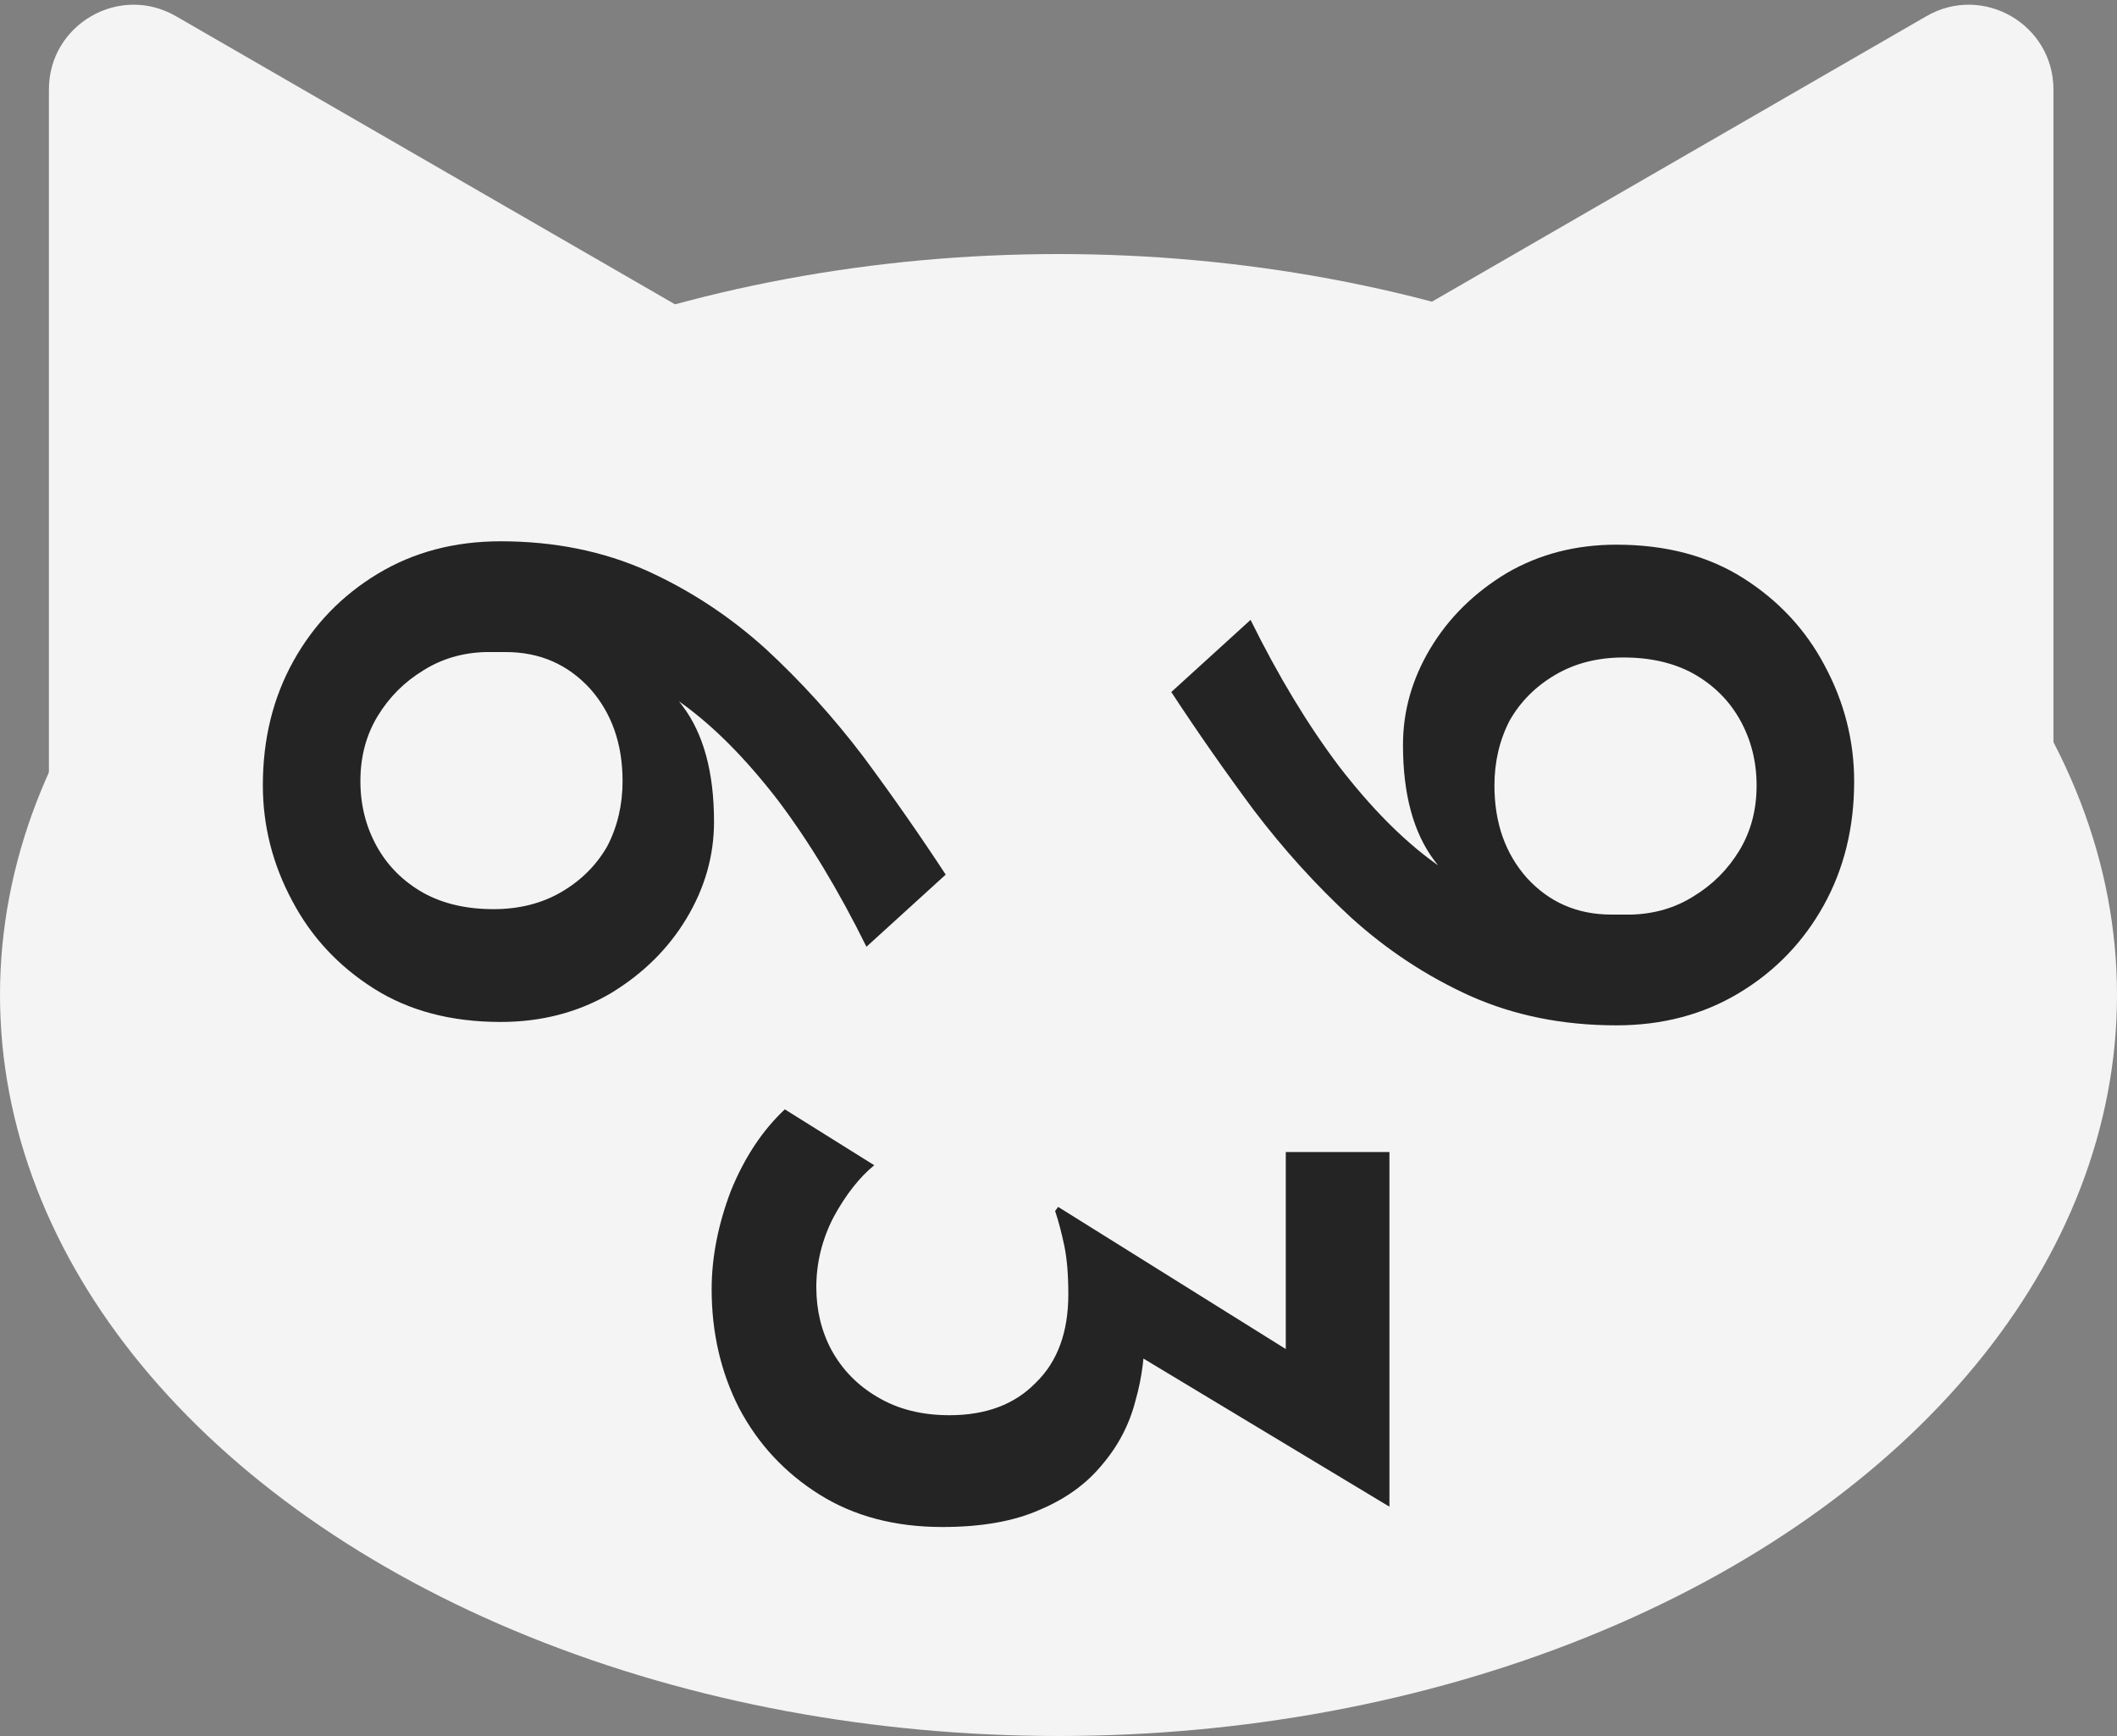<svg width="50" height="41" viewBox="0 0 50 41" fill="none" xmlns="http://www.w3.org/2000/svg">
<rect x="0" y="0" width="50" height="41" fill="#808080" stroke="none"/>
<g clip-path="url(#clip0_84_42)">
<g clip-path="url(#clip1_84_42)">
<path d="M1.155 2.114C1.155 0.574 2.822 -0.388 4.155 0.382L24.405 12.073C25.739 12.843 25.739 14.768 24.405 15.537L4.155 27.229C2.822 27.999 1.155 27.036 1.155 25.497L1.155 2.114Z" fill="#F4F4F4"/>
<path d="M45.499 0.382C46.832 -0.388 48.499 0.574 48.499 2.114L48.499 25.497C48.499 27.036 46.832 27.999 45.499 27.229L25.249 15.537C23.916 14.768 23.916 12.843 25.249 12.073L45.499 0.382Z" fill="#F4F4F4"/>
<ellipse cx="25" cy="23.5" rx="25" ry="17.5" fill="#F4F4F4"/>
<path d="M32.816 35.584L26 31.48L26.72 29.992C26.832 30.2 26.912 30.416 26.96 30.64C27.008 30.88 27.032 31.12 27.032 31.36C27.048 31.952 26.976 32.528 26.816 33.088C26.672 33.648 26.408 34.152 26.024 34.6C25.656 35.048 25.168 35.4 24.56 35.656C23.952 35.928 23.184 36.064 22.256 36.064C21.136 36.064 20.168 35.808 19.352 35.296C18.536 34.784 17.904 34.104 17.456 33.256C17.024 32.408 16.808 31.472 16.808 30.448C16.808 29.696 16.96 28.92 17.264 28.12C17.584 27.336 18.008 26.696 18.536 26.2L20.648 27.52C20.296 27.808 19.976 28.216 19.688 28.744C19.416 29.272 19.28 29.824 19.28 30.4C19.28 30.944 19.4 31.44 19.64 31.888C19.896 32.352 20.256 32.72 20.72 32.992C21.2 33.28 21.768 33.424 22.424 33.424C23.288 33.424 23.968 33.168 24.464 32.656C24.976 32.16 25.232 31.464 25.232 30.568C25.232 30.104 25.2 29.72 25.136 29.416C25.072 29.112 25 28.84 24.92 28.6L24.992 28.504L30.68 32.056L30.368 32.824V27.208H32.816V35.584Z" fill="#242424"/>
<path d="M16.864 19.408C16.864 20.208 16.648 20.968 16.216 21.688C15.784 22.408 15.184 23 14.416 23.464C13.648 23.912 12.784 24.136 11.824 24.136C10.656 24.136 9.656 23.872 8.824 23.344C7.992 22.816 7.352 22.128 6.904 21.28C6.44 20.416 6.208 19.504 6.208 18.544C6.208 17.456 6.448 16.48 6.928 15.616C7.408 14.752 8.072 14.064 8.92 13.552C9.768 13.04 10.736 12.784 11.824 12.784C13.088 12.784 14.24 13.016 15.28 13.48C16.304 13.944 17.24 14.56 18.088 15.328C18.92 16.096 19.688 16.944 20.392 17.872C21.08 18.8 21.728 19.728 22.336 20.656L20.464 22.36C19.808 21.032 19.112 19.88 18.376 18.904C17.624 17.928 16.872 17.168 16.12 16.624C15.368 16.064 14.656 15.744 13.984 15.664L14.008 14.968C14.92 15.432 15.624 16 16.12 16.672C16.616 17.328 16.864 18.24 16.864 19.408ZM14.704 18.448C14.704 17.568 14.448 16.84 13.936 16.264C13.408 15.688 12.744 15.4 11.944 15.4H11.464C10.92 15.416 10.432 15.56 10 15.832C9.552 16.104 9.192 16.464 8.92 16.912C8.648 17.36 8.512 17.872 8.512 18.448C8.512 19.008 8.64 19.52 8.896 19.984C9.152 20.448 9.52 20.816 10 21.088C10.464 21.344 11.016 21.472 11.656 21.472C12.264 21.472 12.8 21.336 13.264 21.064C13.728 20.792 14.088 20.432 14.344 19.984C14.584 19.52 14.704 19.008 14.704 18.448Z" fill="#242424"/>
<path d="M33.136 17.592C33.136 16.792 33.352 16.032 33.784 15.312C34.216 14.592 34.816 14 35.584 13.536C36.352 13.088 37.216 12.864 38.176 12.864C39.344 12.864 40.344 13.128 41.176 13.656C42.008 14.184 42.648 14.872 43.096 15.72C43.56 16.584 43.792 17.496 43.792 18.456C43.792 19.544 43.552 20.52 43.072 21.384C42.592 22.248 41.928 22.936 41.08 23.448C40.232 23.96 39.264 24.216 38.176 24.216C36.912 24.216 35.76 23.984 34.72 23.52C33.696 23.056 32.76 22.44 31.912 21.672C31.08 20.904 30.312 20.056 29.608 19.128C28.92 18.2 28.272 17.272 27.664 16.344L29.536 14.64C30.192 15.968 30.888 17.12 31.624 18.096C32.376 19.072 33.128 19.832 33.88 20.376C34.632 20.936 35.344 21.256 36.016 21.336L35.992 22.032C35.08 21.568 34.376 21 33.88 20.328C33.384 19.672 33.136 18.76 33.136 17.592ZM35.296 18.552C35.296 19.432 35.552 20.16 36.064 20.736C36.592 21.312 37.256 21.6 38.056 21.6H38.536C39.08 21.584 39.568 21.44 40 21.168C40.448 20.896 40.808 20.536 41.08 20.088C41.352 19.64 41.488 19.128 41.488 18.552C41.488 17.992 41.36 17.48 41.104 17.016C40.848 16.552 40.48 16.184 40 15.912C39.536 15.656 38.984 15.528 38.344 15.528C37.736 15.528 37.2 15.664 36.736 15.936C36.272 16.208 35.912 16.568 35.656 17.016C35.416 17.48 35.296 17.992 35.296 18.552Z" fill="#242424"/>
</g>
</g>
<defs>
<clipPath id="clip0_84_42">
<rect width="50" height="41" fill="white"/>
</clipPath>
<clipPath id="clip1_84_42">
<rect width="50" height="41" fill="white"/>
</clipPath>
</defs>
</svg>
